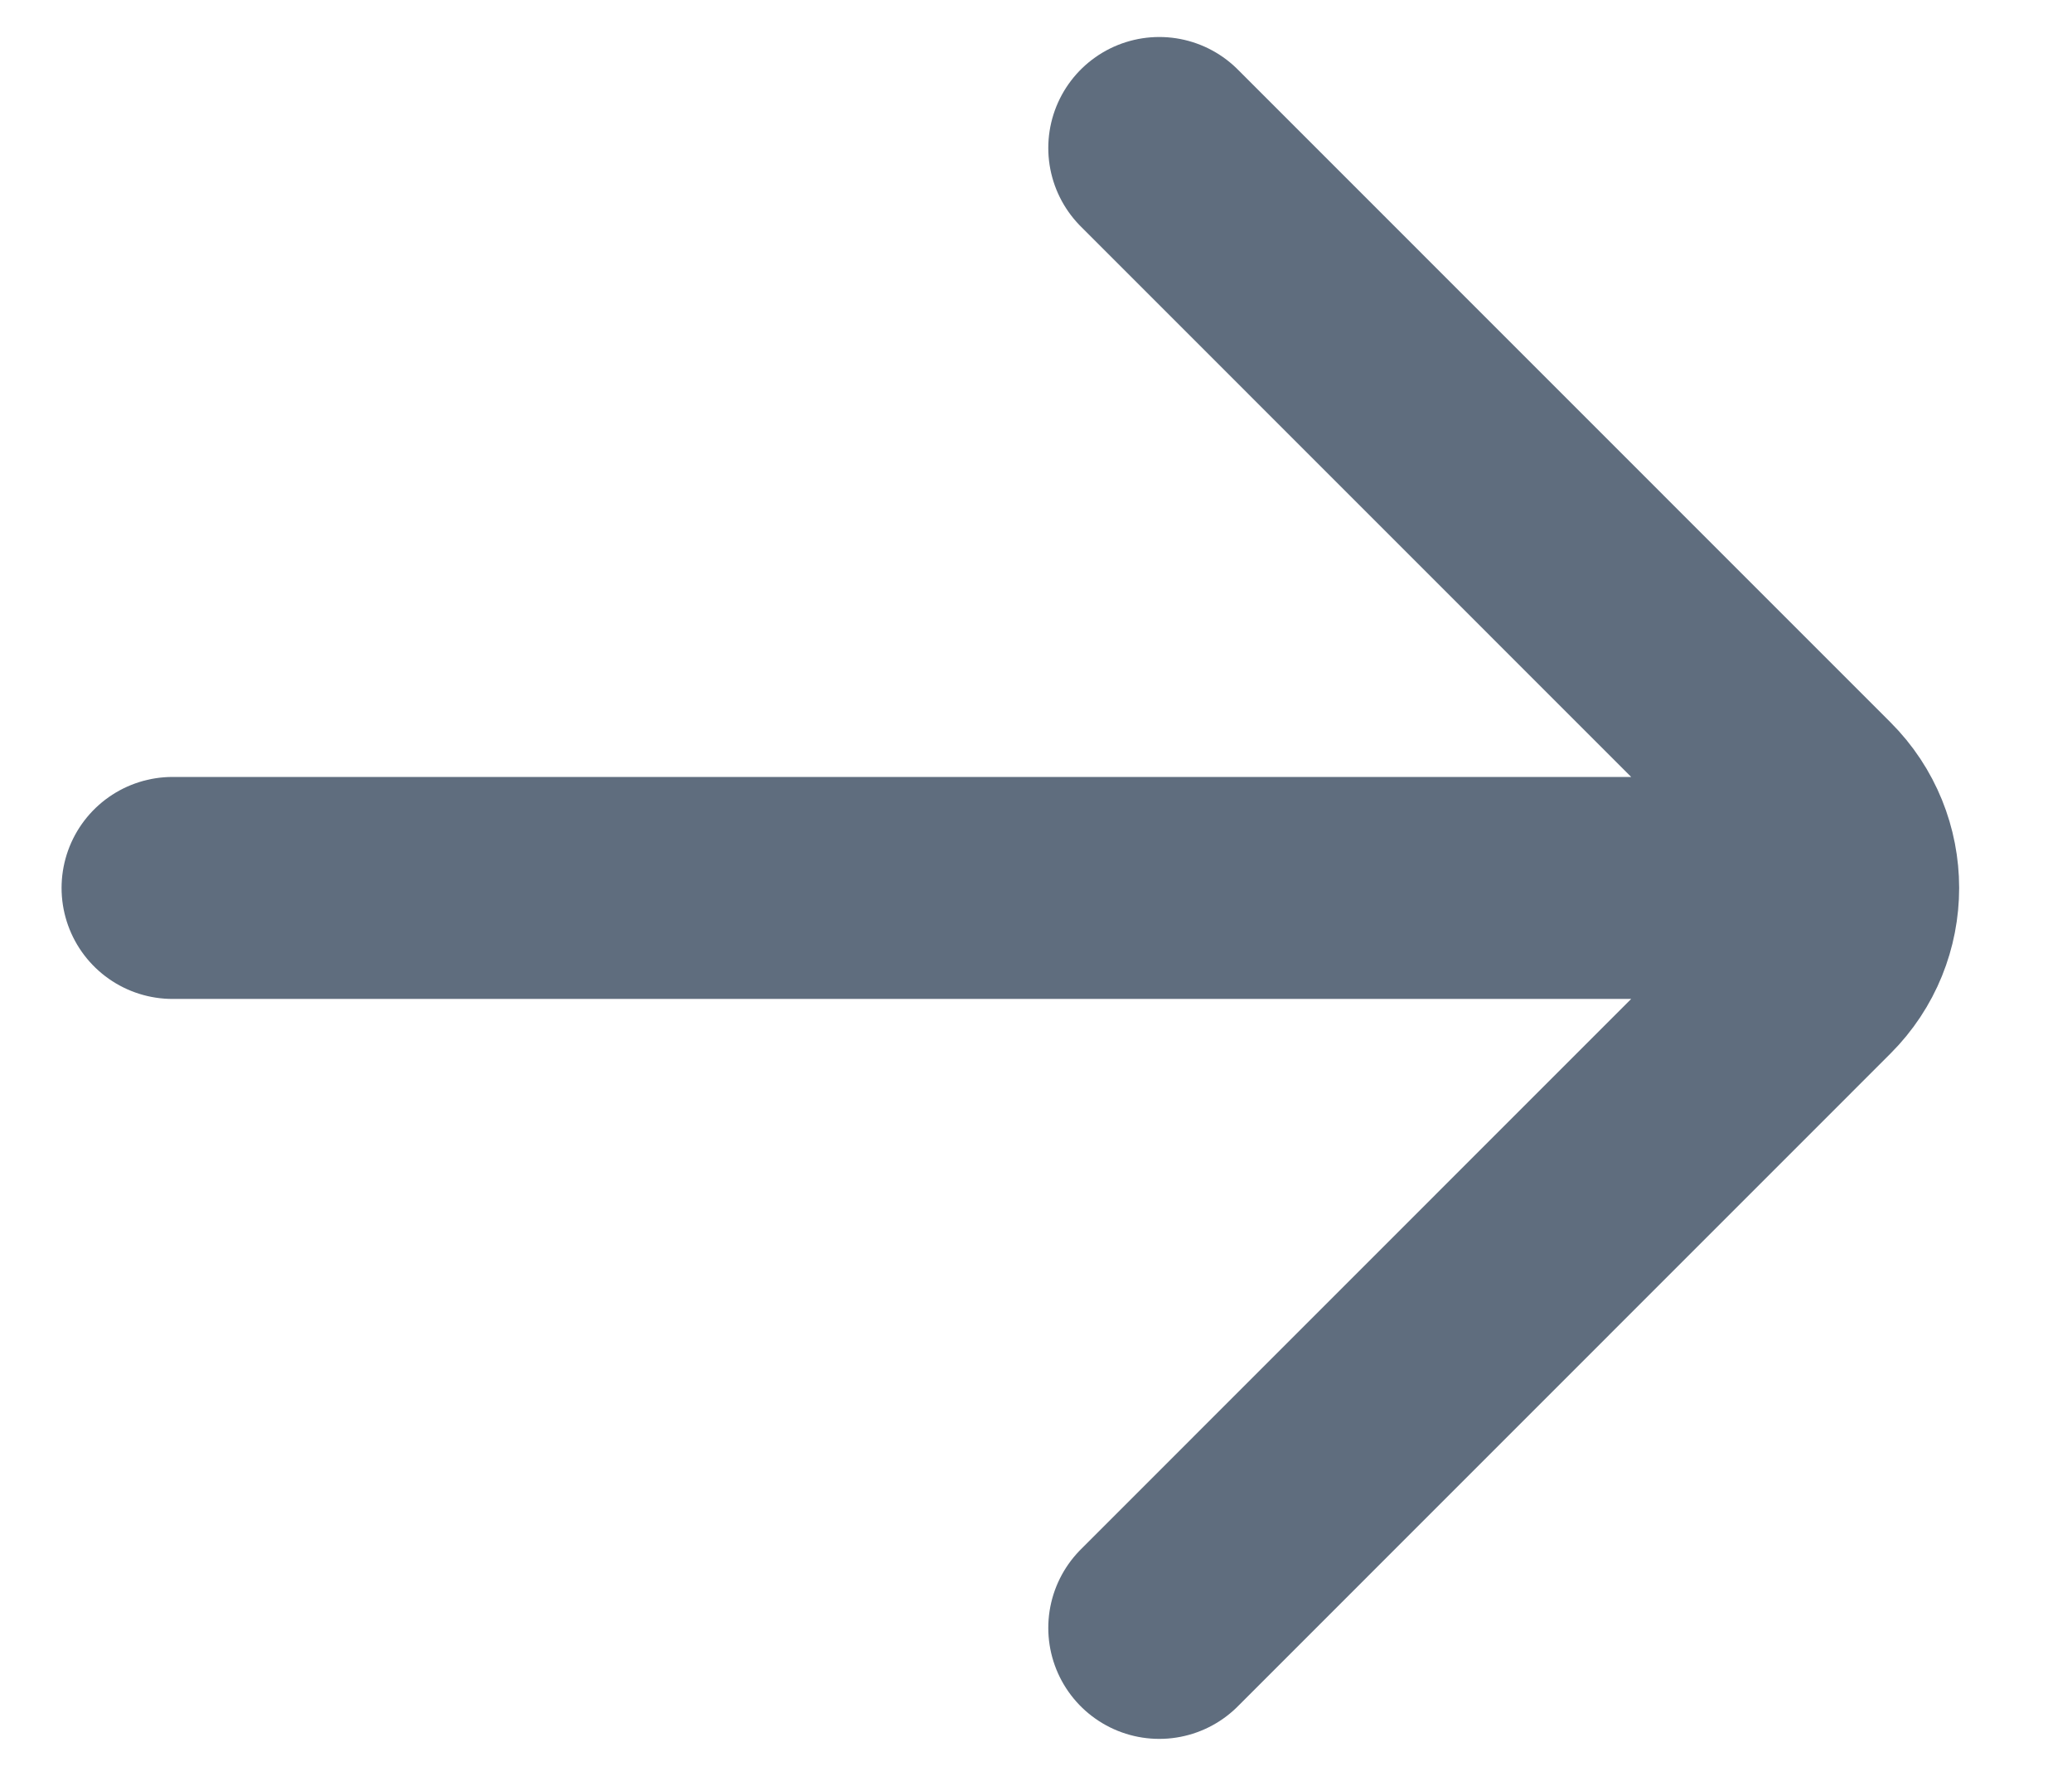 <svg width="14" height="12" viewBox="0 0 14 12" fill="none" xmlns="http://www.w3.org/2000/svg">
<path d="M1.166 6H11.999M7.833 1L12.243 5.411C12.569 5.736 12.569 6.264 12.243 6.589L7.833 11" stroke="#5F6D7E" stroke-width="1.5" stroke-linecap="round"/>
</svg>

